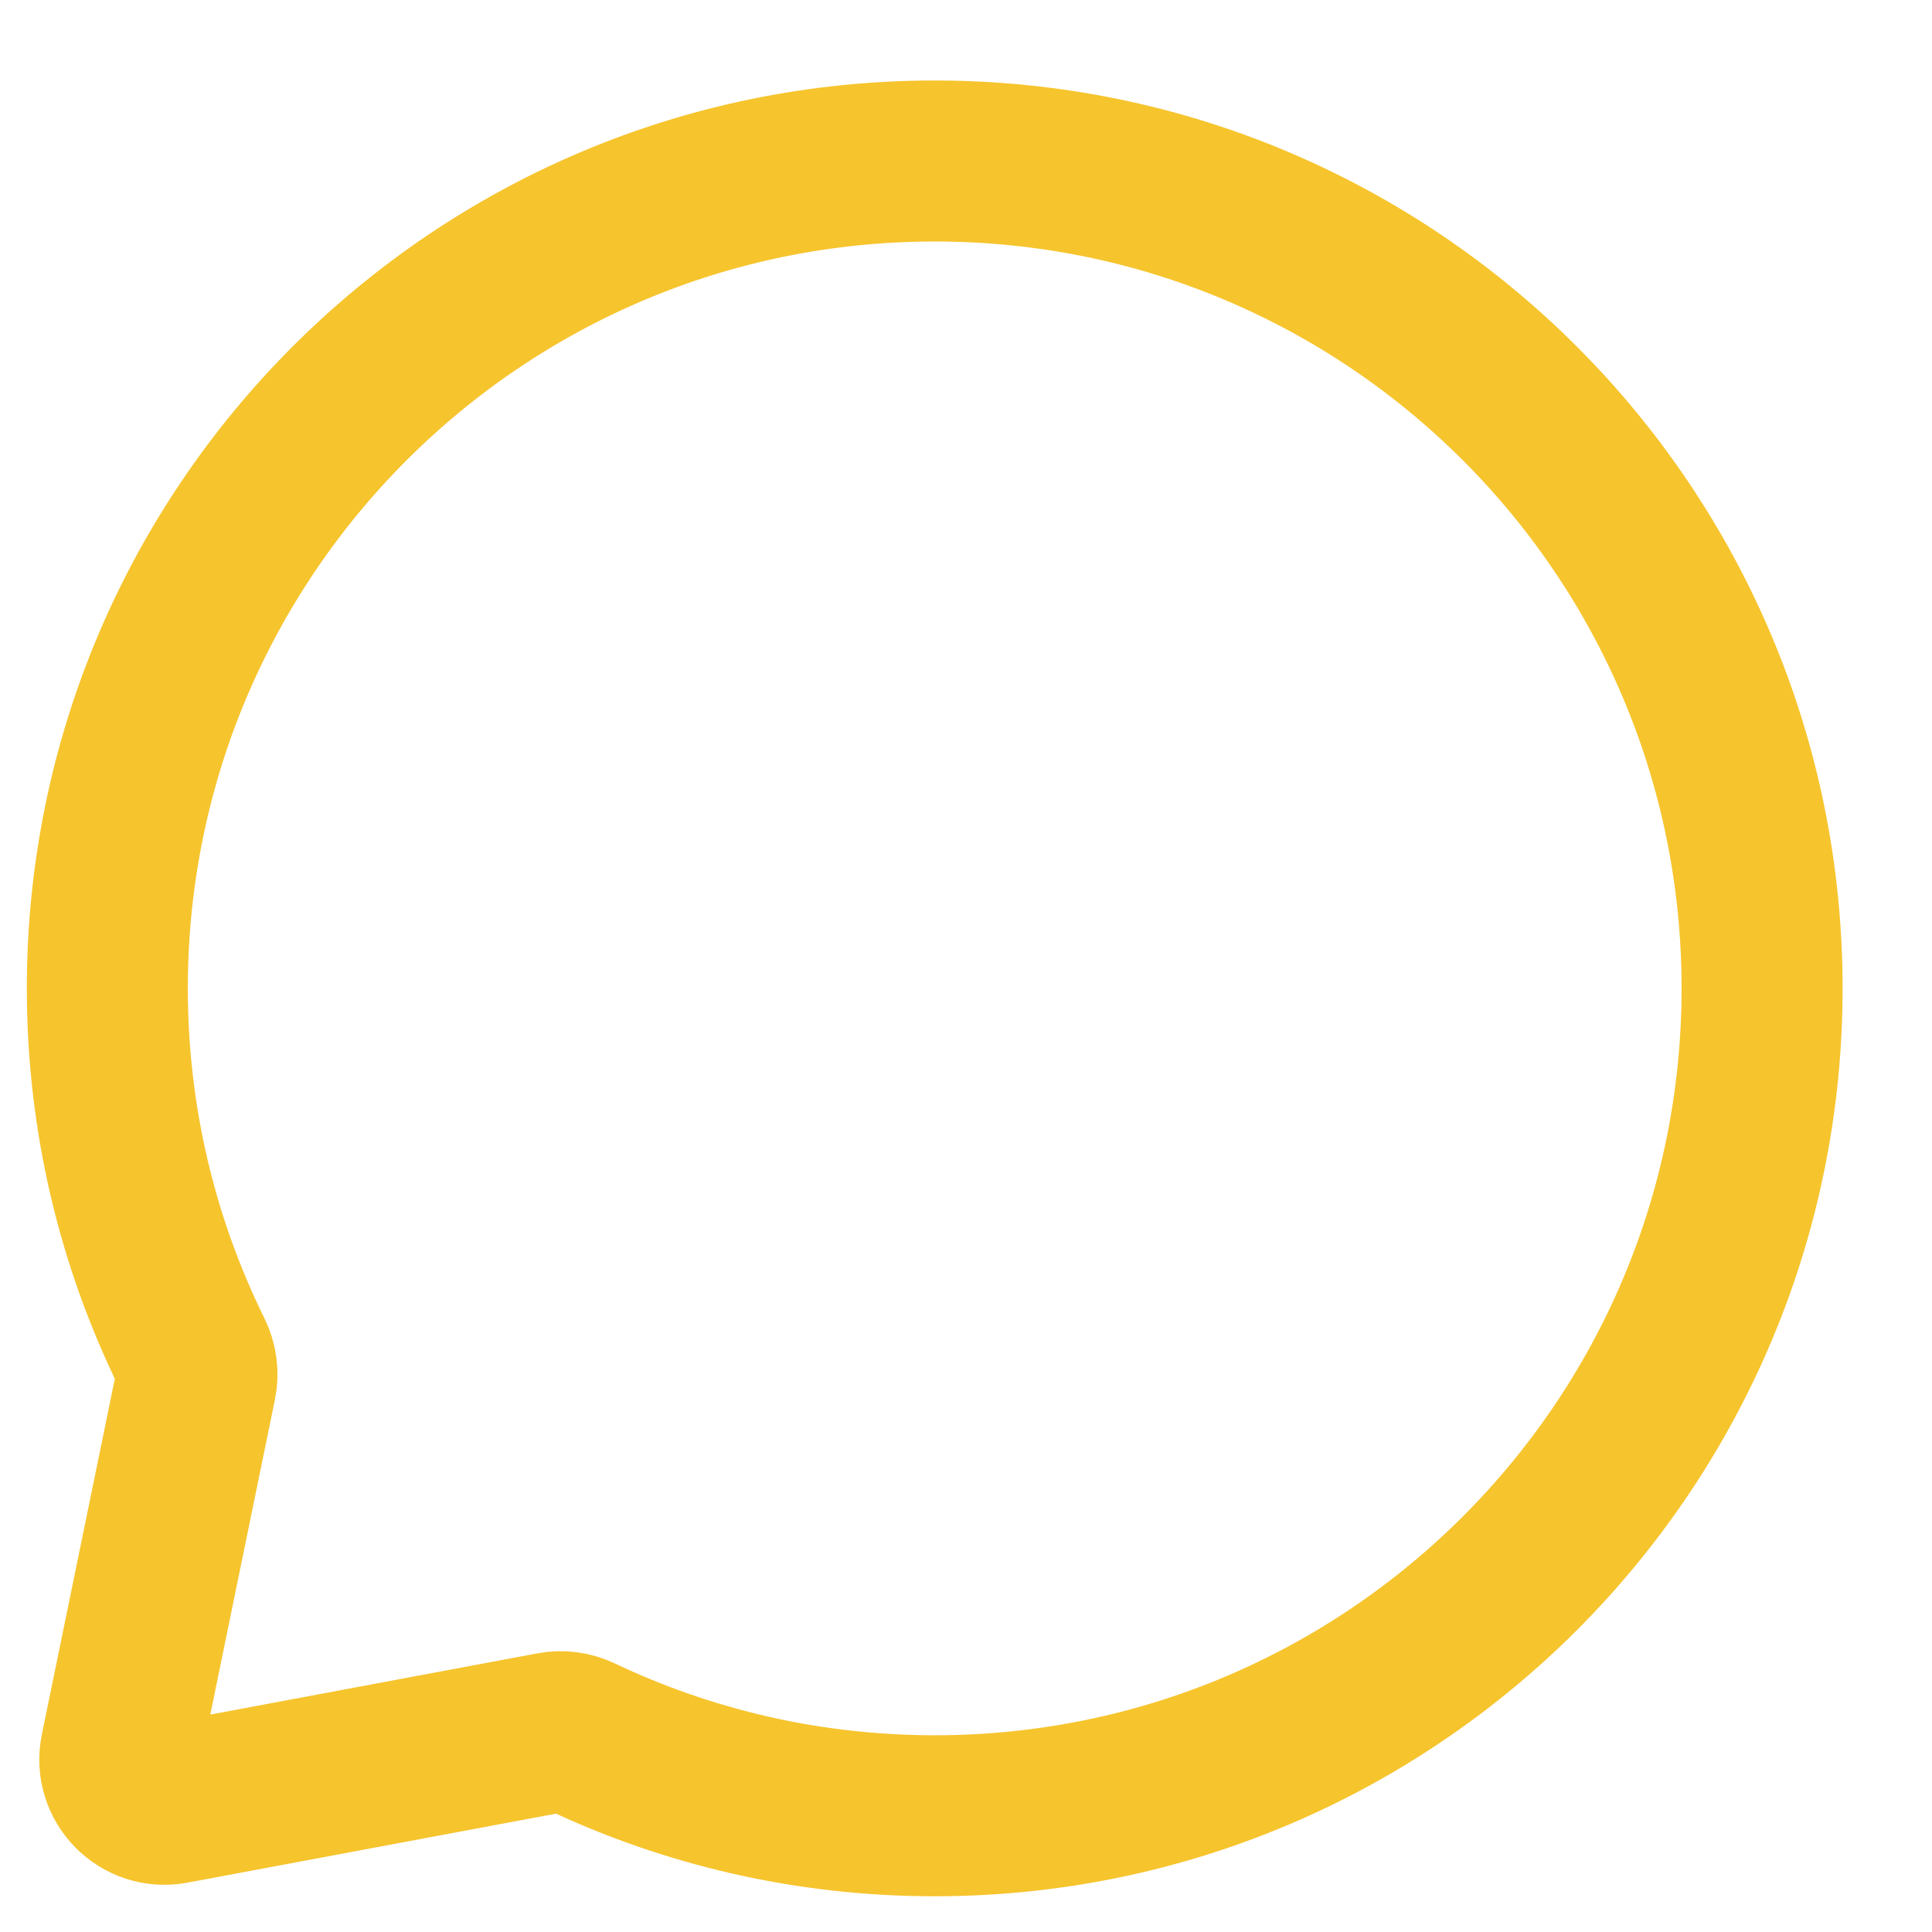 <svg width="18" height="18" viewBox="0 0 18 18" fill="none" xmlns="http://www.w3.org/2000/svg">
<path d="M8.708 16.917C12.966 16.917 16.417 13.466 16.417 9.208C16.417 4.951 12.966 1.5 8.708 1.5C4.451 1.5 1 4.951 1 9.208C1 10.43 1.284 11.585 1.79 12.612C1.832 12.697 1.846 12.794 1.827 12.887L1.125 16.309C1.065 16.599 1.318 16.857 1.609 16.803L5.145 16.141C5.234 16.124 5.326 16.137 5.408 16.176C6.408 16.651 7.527 16.917 8.708 16.917Z" stroke="#F6C42D" stroke-width="1.5" stroke-linecap="round" stroke-linejoin="round"/>
</svg>

